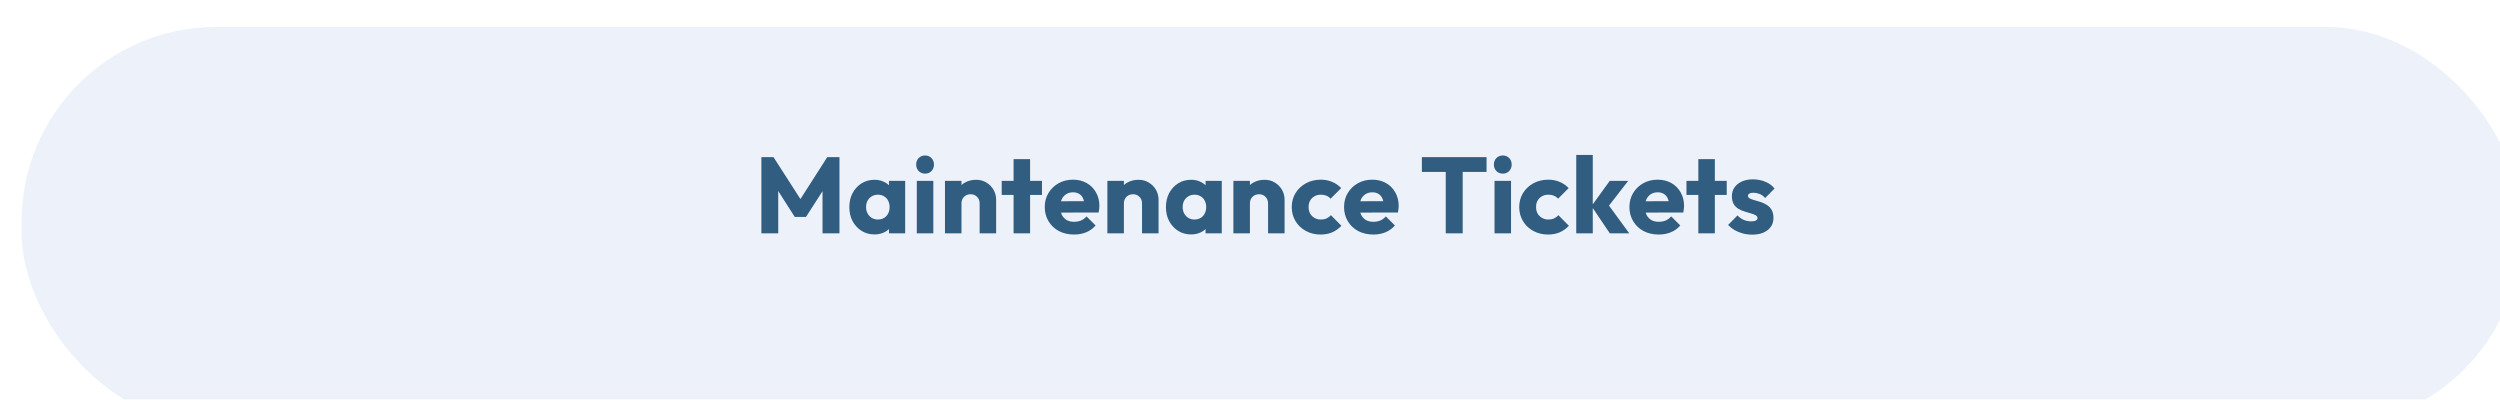 <svg width="463" height="74" viewBox="0 0 463 74" fill="none" xmlns="http://www.w3.org/2000/svg">
<g filter="url(#filter0_i_1390_10983)">
<rect width="462.863" height="74" rx="36" fill="#EDF2FA"/>
</g>
<path d="M141.01 43.216V29.096H143.25L148.81 37.756H147.67L153.21 29.096H155.47V43.216H152.33V34.396L152.89 34.536L149.27 40.176H147.19L143.59 34.536L144.13 34.396V43.216H141.01ZM161.958 43.416C161.064 43.416 160.264 43.196 159.558 42.756C158.864 42.316 158.311 41.716 157.898 40.956C157.498 40.196 157.298 39.329 157.298 38.356C157.298 37.383 157.498 36.516 157.898 35.756C158.311 34.996 158.864 34.396 159.558 33.956C160.264 33.516 161.064 33.296 161.958 33.296C162.611 33.296 163.198 33.422 163.718 33.676C164.251 33.929 164.684 34.282 165.018 34.736C165.351 35.176 165.538 35.682 165.578 36.256V40.456C165.538 41.029 165.351 41.542 165.018 41.996C164.698 42.436 164.271 42.782 163.738 43.036C163.204 43.289 162.611 43.416 161.958 43.416ZM162.578 40.656C163.231 40.656 163.758 40.443 164.158 40.016C164.558 39.576 164.758 39.023 164.758 38.356C164.758 37.903 164.664 37.502 164.478 37.156C164.304 36.809 164.051 36.542 163.718 36.356C163.398 36.156 163.024 36.056 162.598 36.056C162.171 36.056 161.791 36.156 161.458 36.356C161.138 36.542 160.878 36.809 160.678 37.156C160.491 37.502 160.398 37.903 160.398 38.356C160.398 38.796 160.491 39.189 160.678 39.536C160.864 39.883 161.124 40.156 161.458 40.356C161.791 40.556 162.164 40.656 162.578 40.656ZM164.638 43.216V40.596L165.098 38.236L164.638 35.876V33.496H167.638V43.216H164.638ZM169.792 43.216V33.496H172.852V43.216H169.792ZM171.332 32.156C170.852 32.156 170.452 31.996 170.132 31.676C169.825 31.343 169.672 30.942 169.672 30.476C169.672 29.996 169.825 29.596 170.132 29.276C170.452 28.956 170.852 28.796 171.332 28.796C171.812 28.796 172.205 28.956 172.512 29.276C172.819 29.596 172.972 29.996 172.972 30.476C172.972 30.942 172.819 31.343 172.512 31.676C172.205 31.996 171.812 32.156 171.332 32.156ZM181.427 43.216V37.676C181.427 37.169 181.267 36.763 180.947 36.456C180.64 36.136 180.247 35.976 179.767 35.976C179.434 35.976 179.14 36.049 178.887 36.196C178.634 36.329 178.434 36.529 178.287 36.796C178.14 37.049 178.067 37.343 178.067 37.676L176.887 37.096C176.887 36.336 177.054 35.669 177.387 35.096C177.72 34.523 178.18 34.083 178.767 33.776C179.367 33.456 180.04 33.296 180.787 33.296C181.507 33.296 182.14 33.469 182.687 33.816C183.247 34.149 183.687 34.596 184.007 35.156C184.327 35.716 184.487 36.329 184.487 36.996V43.216H181.427ZM175.007 43.216V33.496H178.067V43.216H175.007ZM187.715 43.216V29.476H190.775V43.216H187.715ZM185.515 36.096V33.496H192.975V36.096H185.515ZM198.928 43.436C197.875 43.436 196.935 43.222 196.108 42.796C195.295 42.356 194.655 41.749 194.188 40.976C193.721 40.203 193.488 39.329 193.488 38.356C193.488 37.383 193.715 36.516 194.168 35.756C194.635 34.983 195.261 34.376 196.048 33.936C196.835 33.496 197.721 33.276 198.708 33.276C199.668 33.276 200.515 33.483 201.248 33.896C201.981 34.309 202.555 34.883 202.968 35.616C203.395 36.349 203.608 37.189 203.608 38.136C203.608 38.309 203.595 38.496 203.568 38.696C203.555 38.883 203.521 39.102 203.468 39.356L195.088 39.376V37.276L202.168 37.256L200.848 38.136C200.835 37.576 200.748 37.116 200.588 36.756C200.428 36.383 200.188 36.102 199.868 35.916C199.561 35.716 199.181 35.616 198.728 35.616C198.248 35.616 197.828 35.729 197.468 35.956C197.121 36.169 196.848 36.476 196.648 36.876C196.461 37.276 196.368 37.763 196.368 38.336C196.368 38.909 196.468 39.403 196.668 39.816C196.881 40.216 197.175 40.529 197.548 40.756C197.935 40.969 198.388 41.076 198.908 41.076C199.388 41.076 199.821 40.996 200.208 40.836C200.595 40.663 200.935 40.409 201.228 40.076L202.908 41.756C202.428 42.316 201.848 42.736 201.168 43.016C200.488 43.296 199.741 43.436 198.928 43.436ZM211.505 43.216V37.676C211.505 37.169 211.345 36.763 211.025 36.456C210.718 36.136 210.325 35.976 209.845 35.976C209.512 35.976 209.218 36.049 208.965 36.196C208.712 36.329 208.512 36.529 208.365 36.796C208.218 37.049 208.145 37.343 208.145 37.676L206.965 37.096C206.965 36.336 207.132 35.669 207.465 35.096C207.798 34.523 208.258 34.083 208.845 33.776C209.445 33.456 210.118 33.296 210.865 33.296C211.585 33.296 212.218 33.469 212.765 33.816C213.325 34.149 213.765 34.596 214.085 35.156C214.405 35.716 214.565 36.329 214.565 36.996V43.216H211.505ZM205.085 43.216V33.496H208.145V43.216H205.085ZM220.59 43.416C219.697 43.416 218.897 43.196 218.19 42.756C217.497 42.316 216.944 41.716 216.53 40.956C216.13 40.196 215.93 39.329 215.93 38.356C215.93 37.383 216.13 36.516 216.53 35.756C216.944 34.996 217.497 34.396 218.19 33.956C218.897 33.516 219.697 33.296 220.59 33.296C221.244 33.296 221.83 33.422 222.35 33.676C222.884 33.929 223.317 34.282 223.65 34.736C223.984 35.176 224.17 35.682 224.21 36.256V40.456C224.17 41.029 223.984 41.542 223.65 41.996C223.33 42.436 222.904 42.782 222.37 43.036C221.837 43.289 221.244 43.416 220.59 43.416ZM221.21 40.656C221.864 40.656 222.39 40.443 222.79 40.016C223.19 39.576 223.39 39.023 223.39 38.356C223.39 37.903 223.297 37.502 223.11 37.156C222.937 36.809 222.684 36.542 222.35 36.356C222.03 36.156 221.657 36.056 221.23 36.056C220.804 36.056 220.424 36.156 220.09 36.356C219.77 36.542 219.51 36.809 219.31 37.156C219.124 37.502 219.03 37.903 219.03 38.356C219.03 38.796 219.124 39.189 219.31 39.536C219.497 39.883 219.757 40.156 220.09 40.356C220.424 40.556 220.797 40.656 221.21 40.656ZM223.27 43.216V40.596L223.73 38.236L223.27 35.876V33.496H226.27V43.216H223.27ZM234.845 43.216V37.676C234.845 37.169 234.685 36.763 234.365 36.456C234.058 36.136 233.665 35.976 233.185 35.976C232.852 35.976 232.558 36.049 232.305 36.196C232.052 36.329 231.852 36.529 231.705 36.796C231.558 37.049 231.485 37.343 231.485 37.676L230.305 37.096C230.305 36.336 230.472 35.669 230.805 35.096C231.138 34.523 231.598 34.083 232.185 33.776C232.785 33.456 233.458 33.296 234.205 33.296C234.925 33.296 235.558 33.469 236.105 33.816C236.665 34.149 237.105 34.596 237.425 35.156C237.745 35.716 237.905 36.329 237.905 36.996V43.216H234.845ZM228.425 43.216V33.496H231.485V43.216H228.425ZM244.57 43.436C243.57 43.436 242.664 43.216 241.85 42.776C241.037 42.336 240.397 41.729 239.93 40.956C239.464 40.182 239.23 39.316 239.23 38.356C239.23 37.383 239.464 36.516 239.93 35.756C240.41 34.983 241.057 34.376 241.87 33.936C242.684 33.496 243.597 33.276 244.61 33.276C245.37 33.276 246.064 33.409 246.69 33.676C247.33 33.929 247.897 34.316 248.39 34.836L246.43 36.796C246.204 36.542 245.937 36.356 245.63 36.236C245.337 36.116 244.997 36.056 244.61 36.056C244.17 36.056 243.777 36.156 243.43 36.356C243.097 36.542 242.83 36.809 242.63 37.156C242.444 37.489 242.35 37.883 242.35 38.336C242.35 38.789 242.444 39.189 242.63 39.536C242.83 39.883 243.104 40.156 243.45 40.356C243.797 40.556 244.184 40.656 244.61 40.656C245.01 40.656 245.364 40.589 245.67 40.456C245.99 40.309 246.264 40.109 246.49 39.856L248.43 41.816C247.924 42.349 247.35 42.756 246.71 43.036C246.07 43.303 245.357 43.436 244.57 43.436ZM254.358 43.436C253.304 43.436 252.364 43.222 251.538 42.796C250.724 42.356 250.084 41.749 249.618 40.976C249.151 40.203 248.918 39.329 248.918 38.356C248.918 37.383 249.144 36.516 249.598 35.756C250.064 34.983 250.691 34.376 251.478 33.936C252.264 33.496 253.151 33.276 254.138 33.276C255.098 33.276 255.944 33.483 256.678 33.896C257.411 34.309 257.984 34.883 258.398 35.616C258.824 36.349 259.038 37.189 259.038 38.136C259.038 38.309 259.024 38.496 258.998 38.696C258.984 38.883 258.951 39.102 258.898 39.356L250.518 39.376V37.276L257.598 37.256L256.278 38.136C256.264 37.576 256.178 37.116 256.018 36.756C255.858 36.383 255.618 36.102 255.298 35.916C254.991 35.716 254.611 35.616 254.158 35.616C253.678 35.616 253.258 35.729 252.898 35.956C252.551 36.169 252.278 36.476 252.078 36.876C251.891 37.276 251.798 37.763 251.798 38.336C251.798 38.909 251.898 39.403 252.098 39.816C252.311 40.216 252.604 40.529 252.978 40.756C253.364 40.969 253.818 41.076 254.338 41.076C254.818 41.076 255.251 40.996 255.638 40.836C256.024 40.663 256.364 40.409 256.658 40.076L258.338 41.756C257.858 42.316 257.278 42.736 256.598 43.016C255.918 43.296 255.171 43.436 254.358 43.436ZM267.751 43.216V29.296H270.891V43.216H267.751ZM263.331 31.836V29.096H275.311V31.836H263.331ZM276.784 43.216V33.496H279.844V43.216H276.784ZM278.324 32.156C277.844 32.156 277.444 31.996 277.124 31.676C276.818 31.343 276.664 30.942 276.664 30.476C276.664 29.996 276.818 29.596 277.124 29.276C277.444 28.956 277.844 28.796 278.324 28.796C278.804 28.796 279.198 28.956 279.504 29.276C279.811 29.596 279.964 29.996 279.964 30.476C279.964 30.942 279.811 31.343 279.504 31.676C279.198 31.996 278.804 32.156 278.324 32.156ZM286.699 43.436C285.699 43.436 284.792 43.216 283.979 42.776C283.166 42.336 282.526 41.729 282.059 40.956C281.592 40.182 281.359 39.316 281.359 38.356C281.359 37.383 281.592 36.516 282.059 35.756C282.539 34.983 283.186 34.376 283.999 33.936C284.812 33.496 285.726 33.276 286.739 33.276C287.499 33.276 288.192 33.409 288.819 33.676C289.459 33.929 290.026 34.316 290.519 34.836L288.559 36.796C288.332 36.542 288.066 36.356 287.759 36.236C287.466 36.116 287.126 36.056 286.739 36.056C286.299 36.056 285.906 36.156 285.559 36.356C285.226 36.542 284.959 36.809 284.759 37.156C284.572 37.489 284.479 37.883 284.479 38.336C284.479 38.789 284.572 39.189 284.759 39.536C284.959 39.883 285.232 40.156 285.579 40.356C285.926 40.556 286.312 40.656 286.739 40.656C287.139 40.656 287.492 40.589 287.799 40.456C288.119 40.309 288.392 40.109 288.619 39.856L290.559 41.816C290.052 42.349 289.479 42.756 288.839 43.036C288.199 43.303 287.486 43.436 286.699 43.436ZM298.141 43.216L294.741 38.176L298.121 33.496H301.541L297.461 38.756L297.561 37.496L301.741 43.216H298.141ZM291.921 43.216V28.696H294.981V43.216H291.921ZM307.209 43.436C306.156 43.436 305.216 43.222 304.389 42.796C303.576 42.356 302.936 41.749 302.469 40.976C302.003 40.203 301.769 39.329 301.769 38.356C301.769 37.383 301.996 36.516 302.449 35.756C302.916 34.983 303.543 34.376 304.329 33.936C305.116 33.496 306.003 33.276 306.989 33.276C307.949 33.276 308.796 33.483 309.529 33.896C310.263 34.309 310.836 34.883 311.249 35.616C311.676 36.349 311.889 37.189 311.889 38.136C311.889 38.309 311.876 38.496 311.849 38.696C311.836 38.883 311.803 39.102 311.749 39.356L303.369 39.376V37.276L310.449 37.256L309.129 38.136C309.116 37.576 309.029 37.116 308.869 36.756C308.709 36.383 308.469 36.102 308.149 35.916C307.843 35.716 307.463 35.616 307.009 35.616C306.529 35.616 306.109 35.729 305.749 35.956C305.403 36.169 305.129 36.476 304.929 36.876C304.743 37.276 304.649 37.763 304.649 38.336C304.649 38.909 304.749 39.403 304.949 39.816C305.163 40.216 305.456 40.529 305.829 40.756C306.216 40.969 306.669 41.076 307.189 41.076C307.669 41.076 308.103 40.996 308.489 40.836C308.876 40.663 309.216 40.409 309.509 40.076L311.189 41.756C310.709 42.316 310.129 42.736 309.449 43.016C308.769 43.296 308.023 43.436 307.209 43.436ZM314.531 43.216V29.476H317.591V43.216H314.531ZM312.331 36.096V33.496H319.791V36.096H312.331ZM324.484 43.456C323.911 43.456 323.344 43.383 322.784 43.236C322.238 43.089 321.724 42.883 321.244 42.616C320.778 42.336 320.378 42.016 320.044 41.656L321.784 39.896C322.104 40.242 322.484 40.516 322.924 40.716C323.364 40.903 323.844 40.996 324.364 40.996C324.724 40.996 324.998 40.943 325.184 40.836C325.384 40.729 325.484 40.583 325.484 40.396C325.484 40.156 325.364 39.976 325.124 39.856C324.898 39.722 324.604 39.609 324.244 39.516C323.884 39.409 323.504 39.296 323.104 39.176C322.704 39.056 322.324 38.889 321.964 38.676C321.604 38.462 321.311 38.169 321.084 37.796C320.858 37.409 320.744 36.922 320.744 36.336C320.744 35.709 320.904 35.169 321.224 34.716C321.544 34.249 321.998 33.883 322.584 33.616C323.171 33.349 323.858 33.216 324.644 33.216C325.471 33.216 326.231 33.362 326.924 33.656C327.631 33.936 328.204 34.356 328.644 34.916L326.904 36.676C326.598 36.316 326.251 36.062 325.864 35.916C325.491 35.769 325.124 35.696 324.764 35.696C324.418 35.696 324.158 35.749 323.984 35.856C323.811 35.949 323.724 36.089 323.724 36.276C323.724 36.476 323.838 36.636 324.064 36.756C324.291 36.876 324.584 36.983 324.944 37.076C325.304 37.169 325.684 37.282 326.084 37.416C326.484 37.549 326.864 37.729 327.224 37.956C327.584 38.182 327.878 38.489 328.104 38.876C328.331 39.249 328.444 39.742 328.444 40.356C328.444 41.303 328.084 42.056 327.364 42.616C326.658 43.176 325.698 43.456 324.484 43.456Z" fill="#315D80"/>
<defs>
<filter id="filter0_i_1390_10983" x="0" y="0" width="466.863" height="79" filterUnits="userSpaceOnUse" color-interpolation-filters="sRGB">
<feFlood flood-opacity="0" result="BackgroundImageFix"/>
<feBlend mode="normal" in="SourceGraphic" in2="BackgroundImageFix" result="shape"/>
<feColorMatrix in="SourceAlpha" type="matrix" values="0 0 0 0 0 0 0 0 0 0 0 0 0 0 0 0 0 0 127 0" result="hardAlpha"/>
<feOffset dx="4" dy="5"/>
<feGaussianBlur stdDeviation="2.5"/>
<feComposite in2="hardAlpha" operator="arithmetic" k2="-1" k3="1"/>
<feColorMatrix type="matrix" values="0 0 0 0 0.222 0 0 0 0 0.488 0 0 0 0 0.933 0 0 0 0.12 0"/>
<feBlend mode="normal" in2="shape" result="effect1_innerShadow_1390_10983"/>
</filter>
</defs>
</svg>
